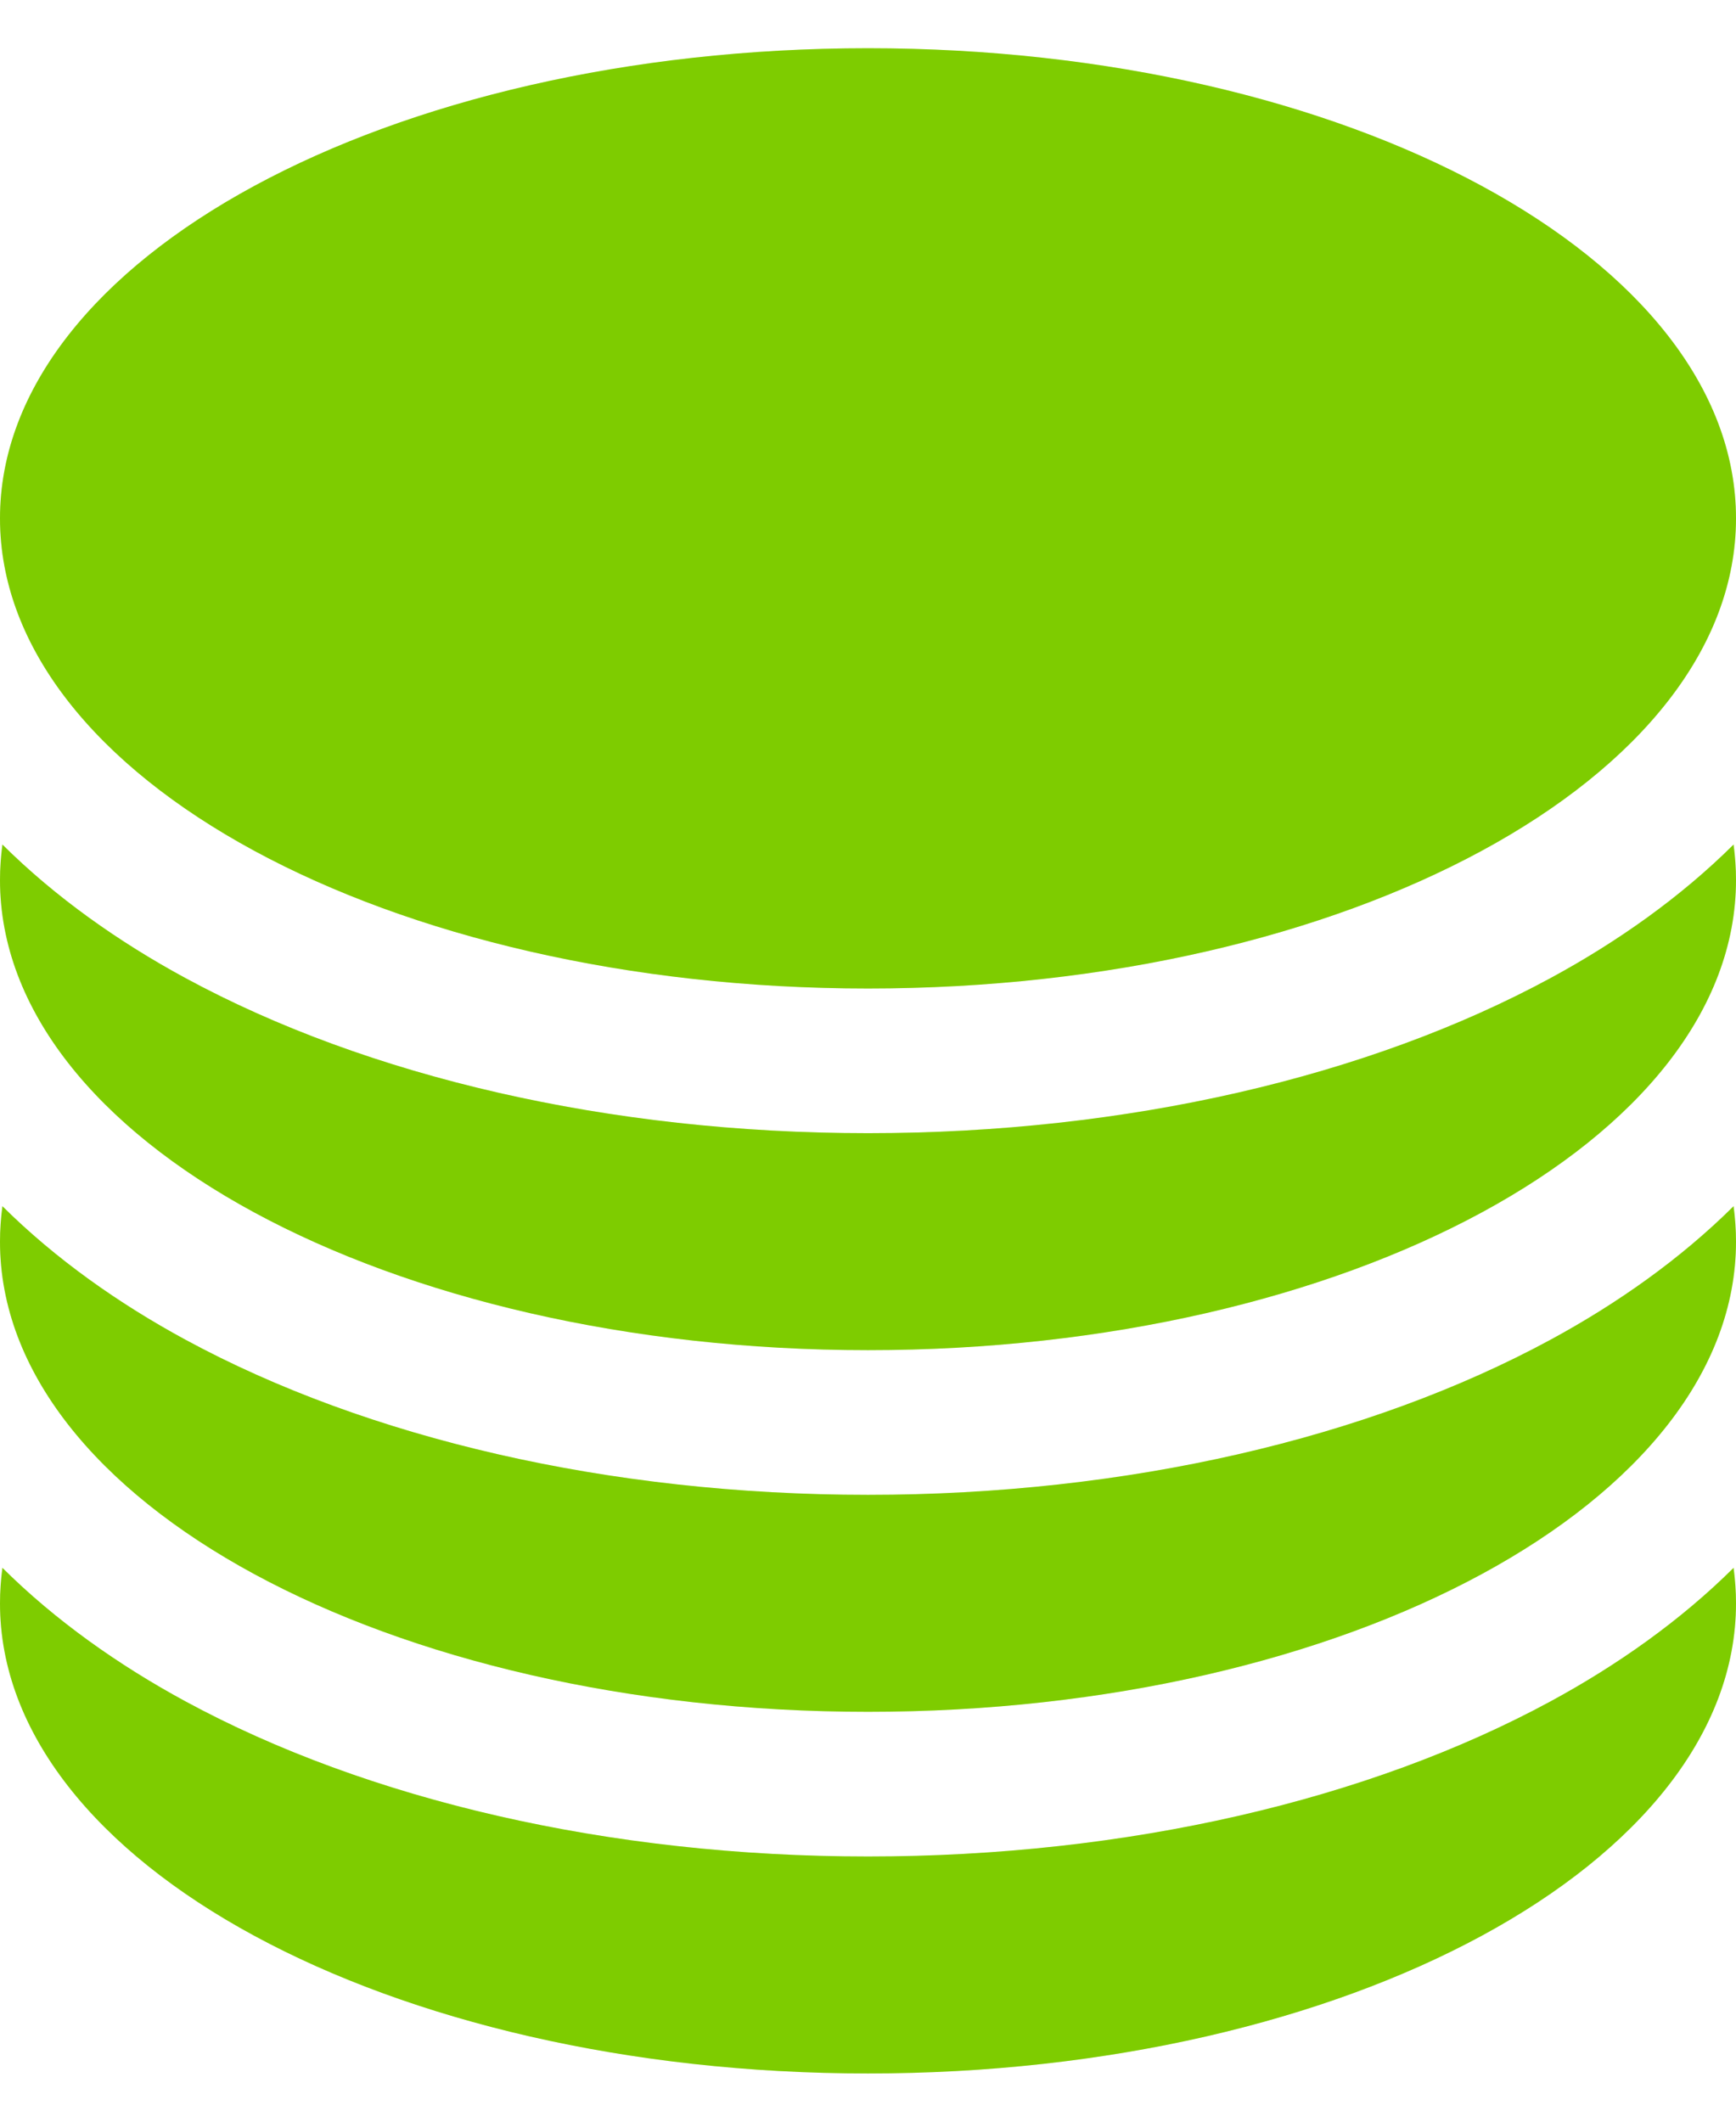 <svg width="18" height="22" viewBox="0 0 18 22" fill="none" xmlns="http://www.w3.org/2000/svg">
<path d="M18 5.375C18 8.067 13.971 10.25 9 10.25C4.029 10.25 0 8.067 0 5.375C0 2.683 4.029 0.5 9 0.5C13.971 0.5 18 2.683 18 5.375Z" fill="#9EFF00"/>
<path d="M18 5.375C18 8.067 13.971 10.25 9 10.25C4.029 10.25 0 8.067 0 5.375C0 2.683 4.029 0.5 9 0.5C13.971 0.5 18 2.683 18 5.375Z" fill="black" fill-opacity="0.2"/>
<path d="M9 11.75C11.685 11.75 14.191 11.164 16.078 10.141C16.768 9.767 17.425 9.304 17.975 8.757C17.991 8.878 18 9.001 18 9.125C18 11.817 13.971 14 9 14C4.029 14 0 11.817 0 9.125C0 9.001 0.009 8.878 0.025 8.757C0.575 9.304 1.232 9.767 1.922 10.141C3.809 11.164 6.315 11.75 9 11.75Z" fill="#9EFF00"/>
<path d="M9 11.75C11.685 11.75 14.191 11.164 16.078 10.141C16.768 9.767 17.425 9.304 17.975 8.757C17.991 8.878 18 9.001 18 9.125C18 11.817 13.971 14 9 14C4.029 14 0 11.817 0 9.125C0 9.001 0.009 8.878 0.025 8.757C0.575 9.304 1.232 9.767 1.922 10.141C3.809 11.164 6.315 11.75 9 11.75Z" fill="black" fill-opacity="0.2"/>
<path d="M9 15.5C11.685 15.5 14.191 14.914 16.078 13.891C16.768 13.517 17.425 13.054 17.975 12.507C17.991 12.628 18 12.751 18 12.875C18 15.567 13.971 17.75 9 17.75C4.029 17.75 0 15.567 0 12.875C0 12.751 0.009 12.628 0.025 12.507C0.575 13.054 1.232 13.517 1.922 13.891C3.809 14.914 6.315 15.5 9 15.5Z" fill="#9EFF00"/>
<path d="M9 15.5C11.685 15.5 14.191 14.914 16.078 13.891C16.768 13.517 17.425 13.054 17.975 12.507C17.991 12.628 18 12.751 18 12.875C18 15.567 13.971 17.75 9 17.75C4.029 17.75 0 15.567 0 12.875C0 12.751 0.009 12.628 0.025 12.507C0.575 13.054 1.232 13.517 1.922 13.891C3.809 14.914 6.315 15.5 9 15.5Z" fill="black" fill-opacity="0.2"/>
<path d="M9 19.25C11.685 19.25 14.191 18.664 16.078 17.641C16.768 17.267 17.425 16.804 17.975 16.257C17.991 16.378 18 16.501 18 16.625C18 19.317 13.971 21.5 9 21.5C4.029 21.5 0 19.317 0 16.625C0 16.501 0.009 16.378 0.025 16.257C0.575 16.804 1.232 17.267 1.922 17.641C3.809 18.664 6.315 19.25 9 19.25Z" fill="#9EFF00"/>
<path d="M9 19.25C11.685 19.25 14.191 18.664 16.078 17.641C16.768 17.267 17.425 16.804 17.975 16.257C17.991 16.378 18 16.501 18 16.625C18 19.317 13.971 21.5 9 21.5C4.029 21.5 0 19.317 0 16.625C0 16.501 0.009 16.378 0.025 16.257C0.575 16.804 1.232 17.267 1.922 17.641C3.809 18.664 6.315 19.25 9 19.25Z" fill="black" fill-opacity="0.2"/>
</svg>
